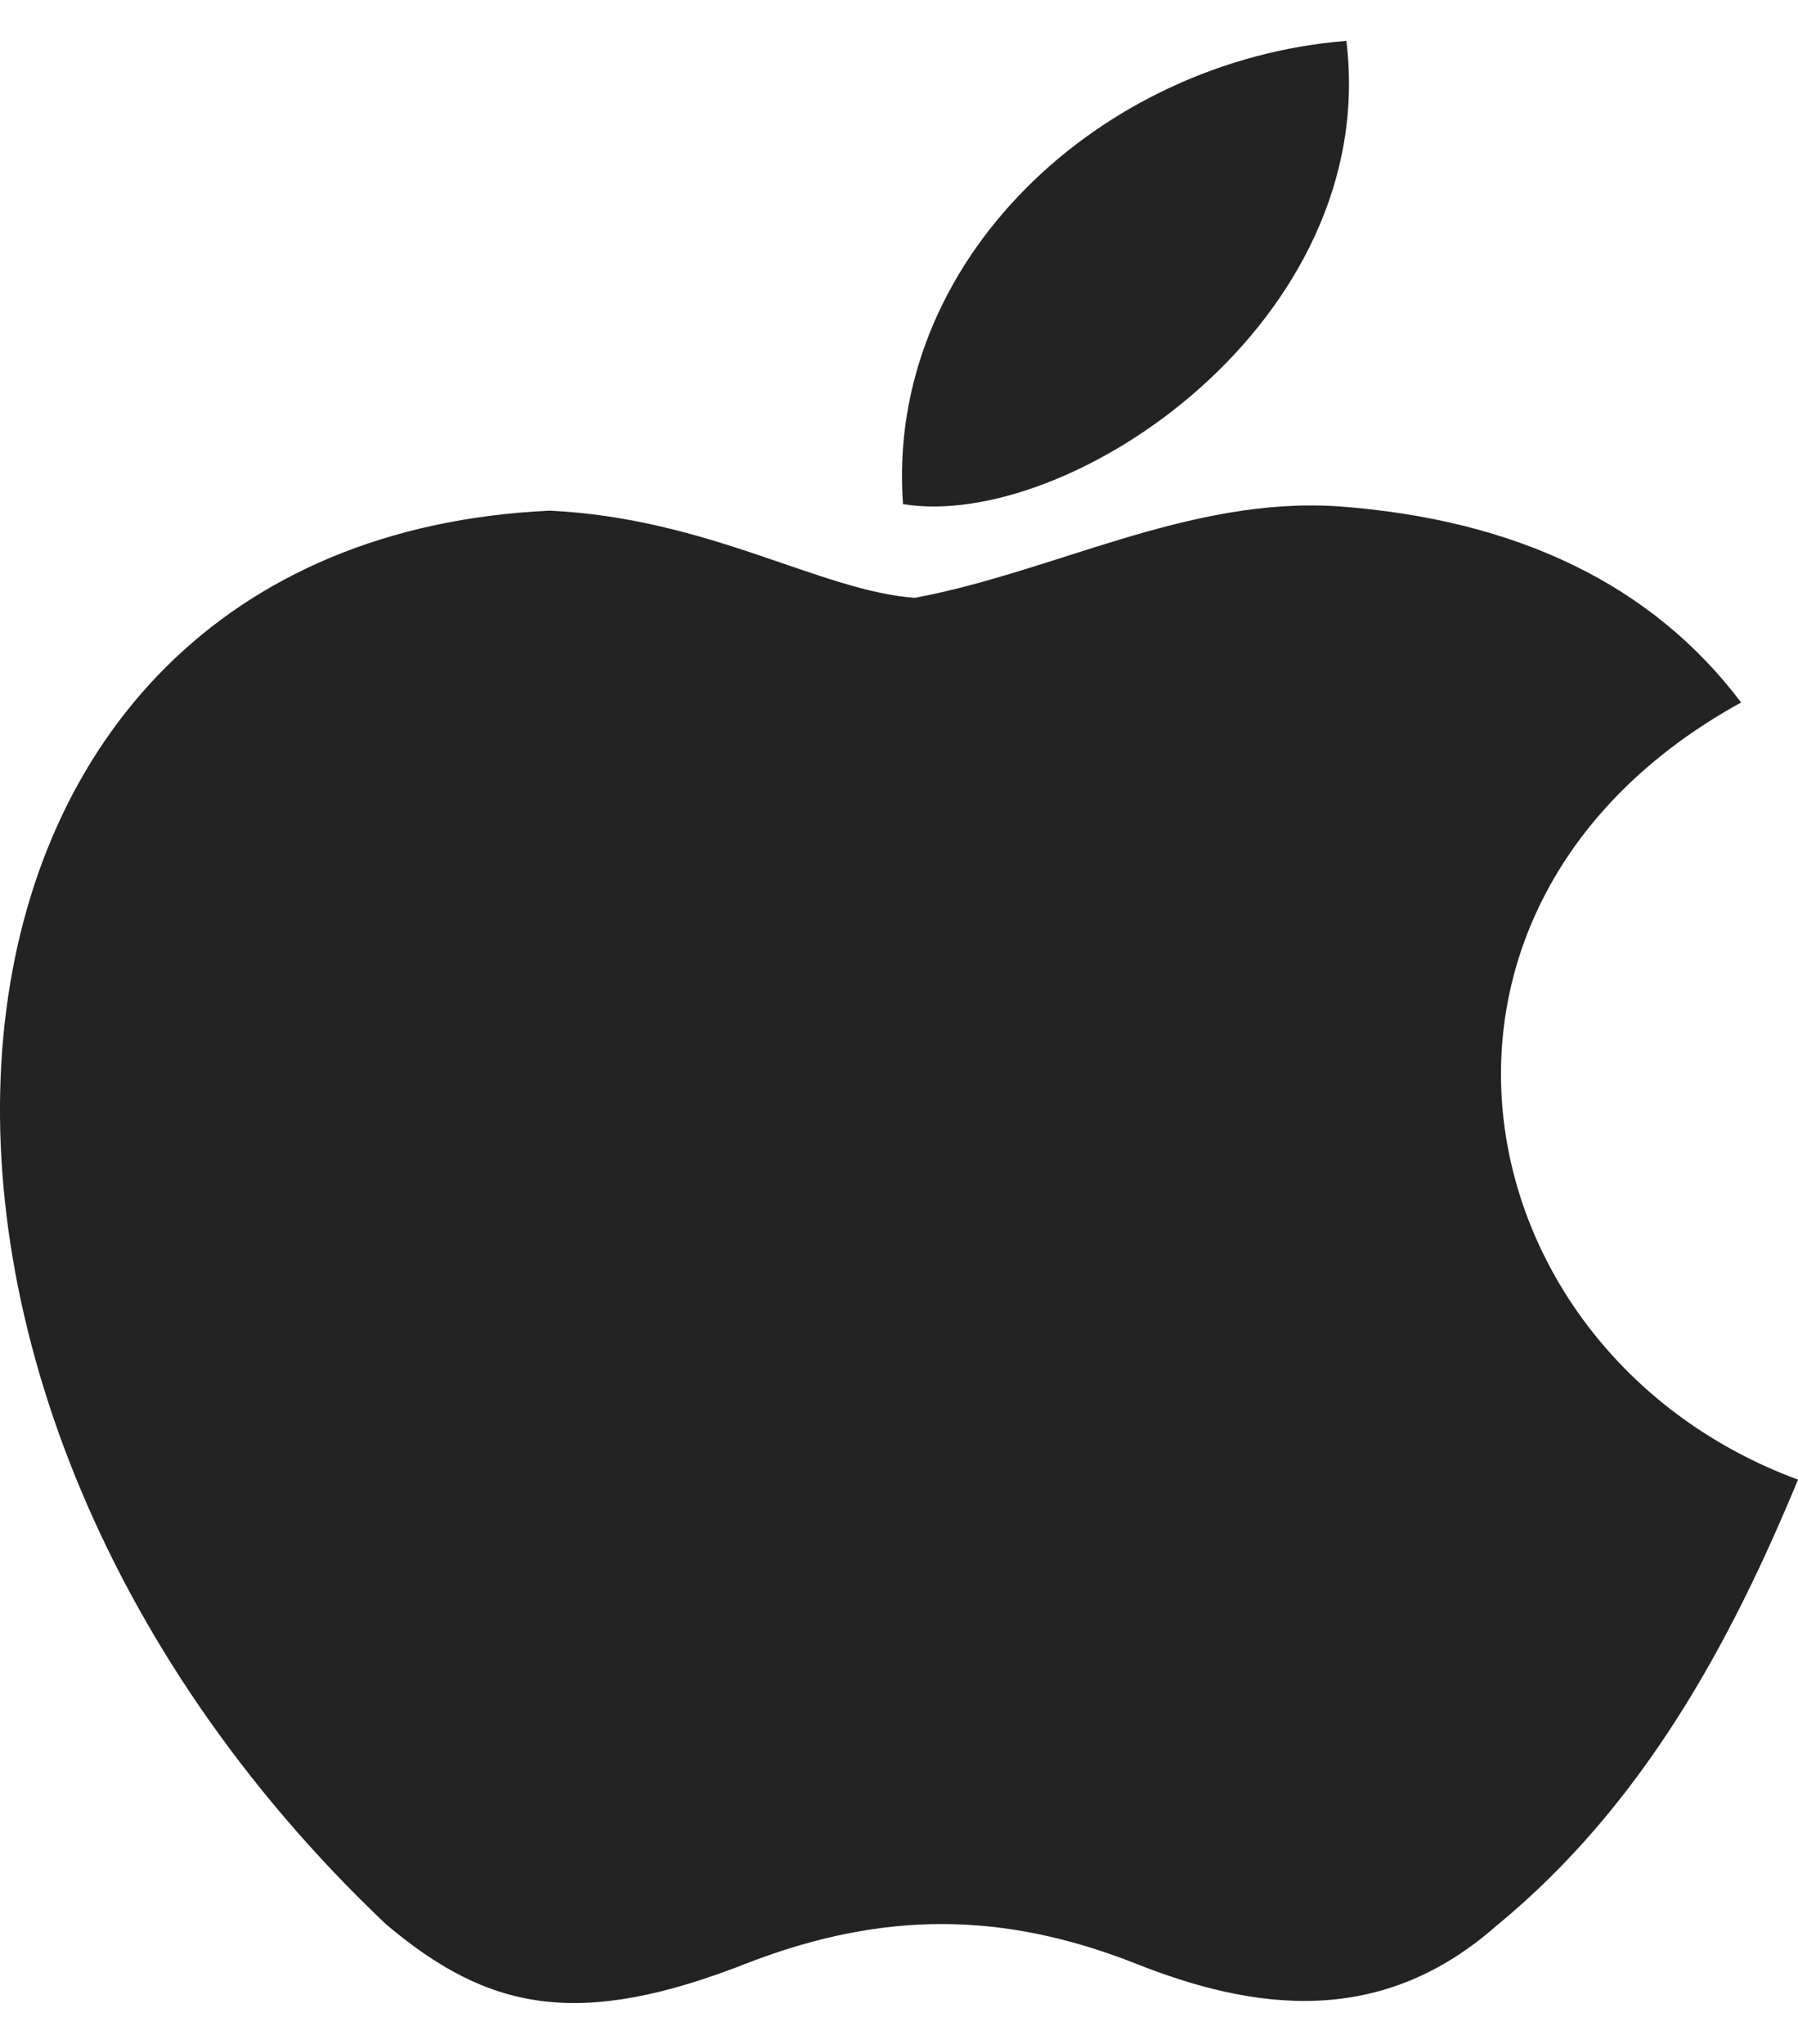 <svg width="22" height="25" viewBox="0 0 22 25" fill="none" xmlns="http://www.w3.org/2000/svg">
<path d="M18.33 23.537C16.909 24.804 15.357 24.604 13.863 24.004C12.282 23.39 10.831 23.364 9.163 24.004C7.074 24.83 5.972 24.59 4.724 23.537C-2.354 16.831 -1.31 6.619 6.726 6.246C8.684 6.339 10.048 7.232 11.194 7.312C12.905 6.993 14.544 6.073 16.372 6.193C18.562 6.353 20.216 7.152 21.304 8.592C16.778 11.085 17.852 16.565 22 18.098C21.173 20.098 20.1 22.084 18.316 23.55L18.33 23.537ZM11.049 6.166C10.831 3.193 13.457 0.74 16.474 0.5C16.894 3.94 13.079 6.499 11.049 6.166Z" fill="#232323"/>
</svg>
